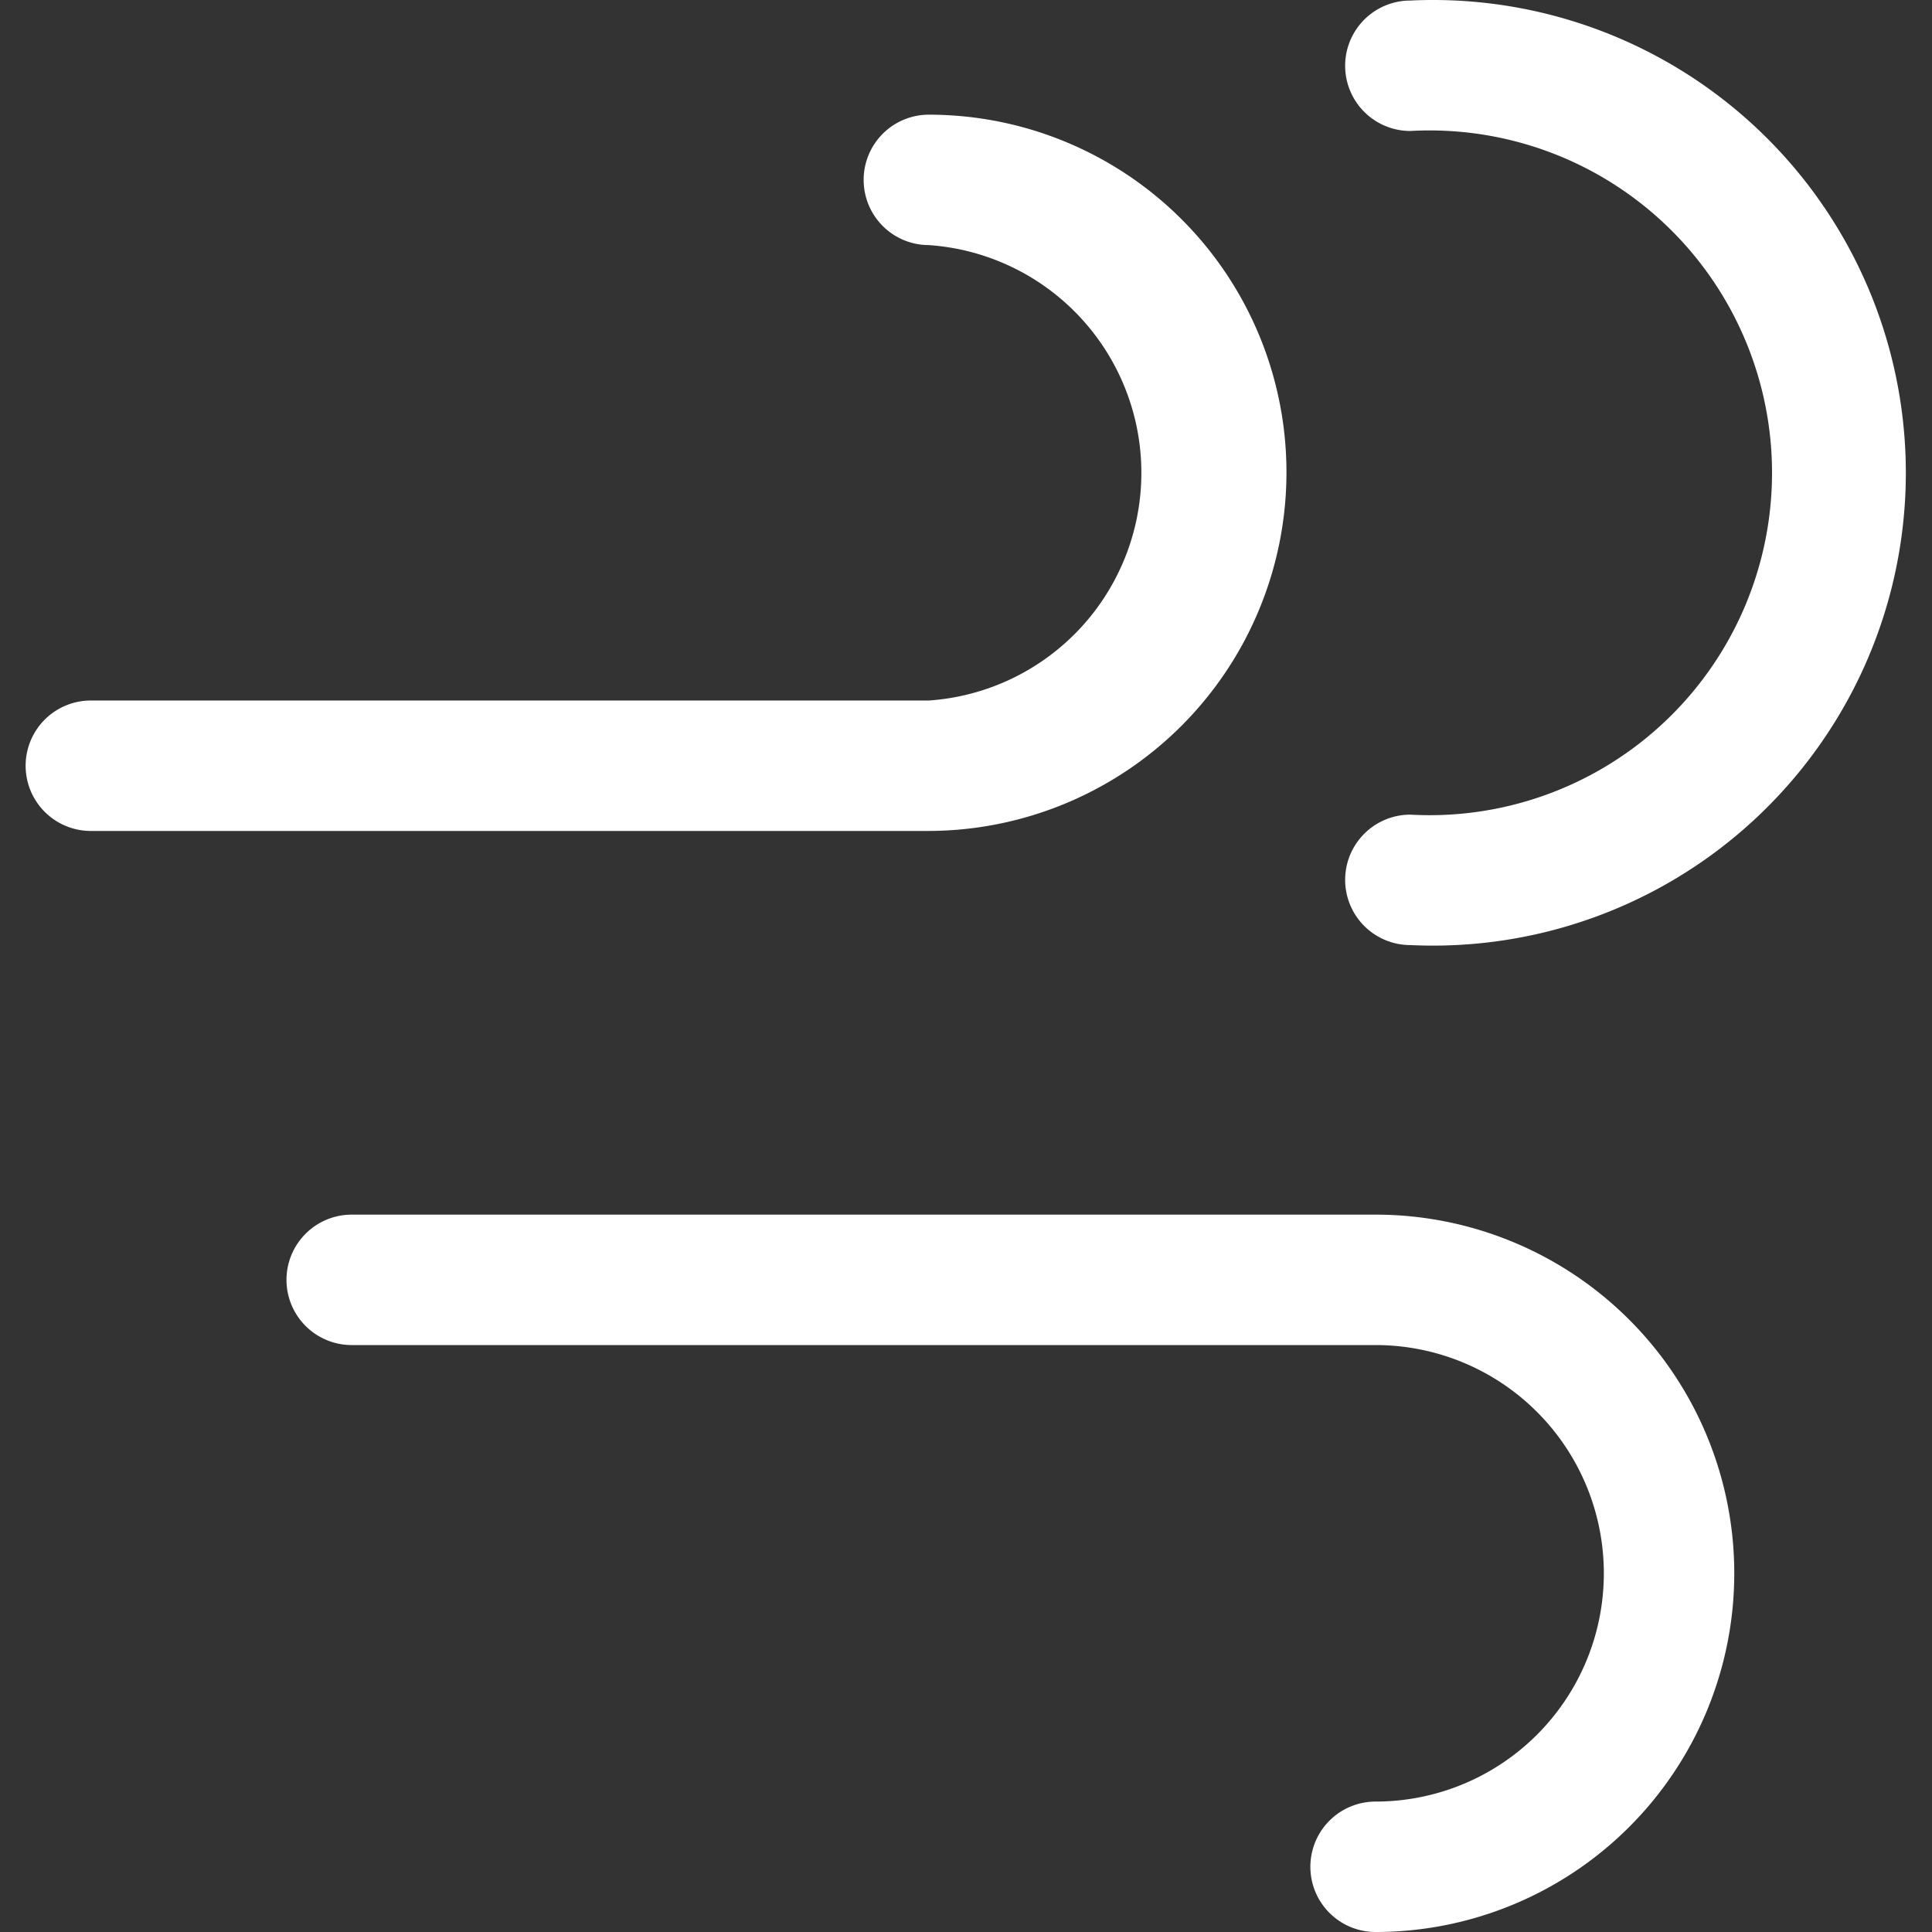 <?xml version="1.0" standalone="no"?><!DOCTYPE svg PUBLIC "-//W3C//DTD SVG 1.1//EN" "http://www.w3.org/Graphics/SVG/1.1/DTD/svg11.dtd"><svg t="1651069471679" class="icon" viewBox="0 0 1024 1024" version="1.1" xmlns="http://www.w3.org/2000/svg" p-id="3660" width="32" height="32" xmlns:xlink="http://www.w3.org/1999/xlink"><rect x="0" y="0" width="1024" height="1024" fill="#333333" stroke="none"/><path d="M681.849 250.312a189.533 189.533 0 0 0-189.533-189.533 34.565 34.565 0 0 0-34.565 34.565 34.565 34.565 0 0 0 34.565 34.565 120.979 120.979 0 0 1 0 241.381H48.15a34.565 34.565 0 1 0 0 69.131h444.165a190.109 190.109 0 0 0 189.533-190.109zM747.523 0.289a34.565 34.565 0 1 0 0 69.131 181.468 181.468 0 1 1 0 362.36 34.565 34.565 0 0 0-34.565 34.565 34.565 34.565 0 0 0 34.565 34.565 250.599 250.599 0 1 0 0-500.622zM730.24 643.781H186.412a34.565 34.565 0 0 0-34.565 34.565 34.565 34.565 0 0 0 34.565 34.565h542.676a120.979 120.979 0 0 1 0 241.958 34.565 34.565 0 1 0 0 69.131 190.109 190.109 0 0 0 0-380.219z" p-id="3661" fill="#ffffff"></path></svg>